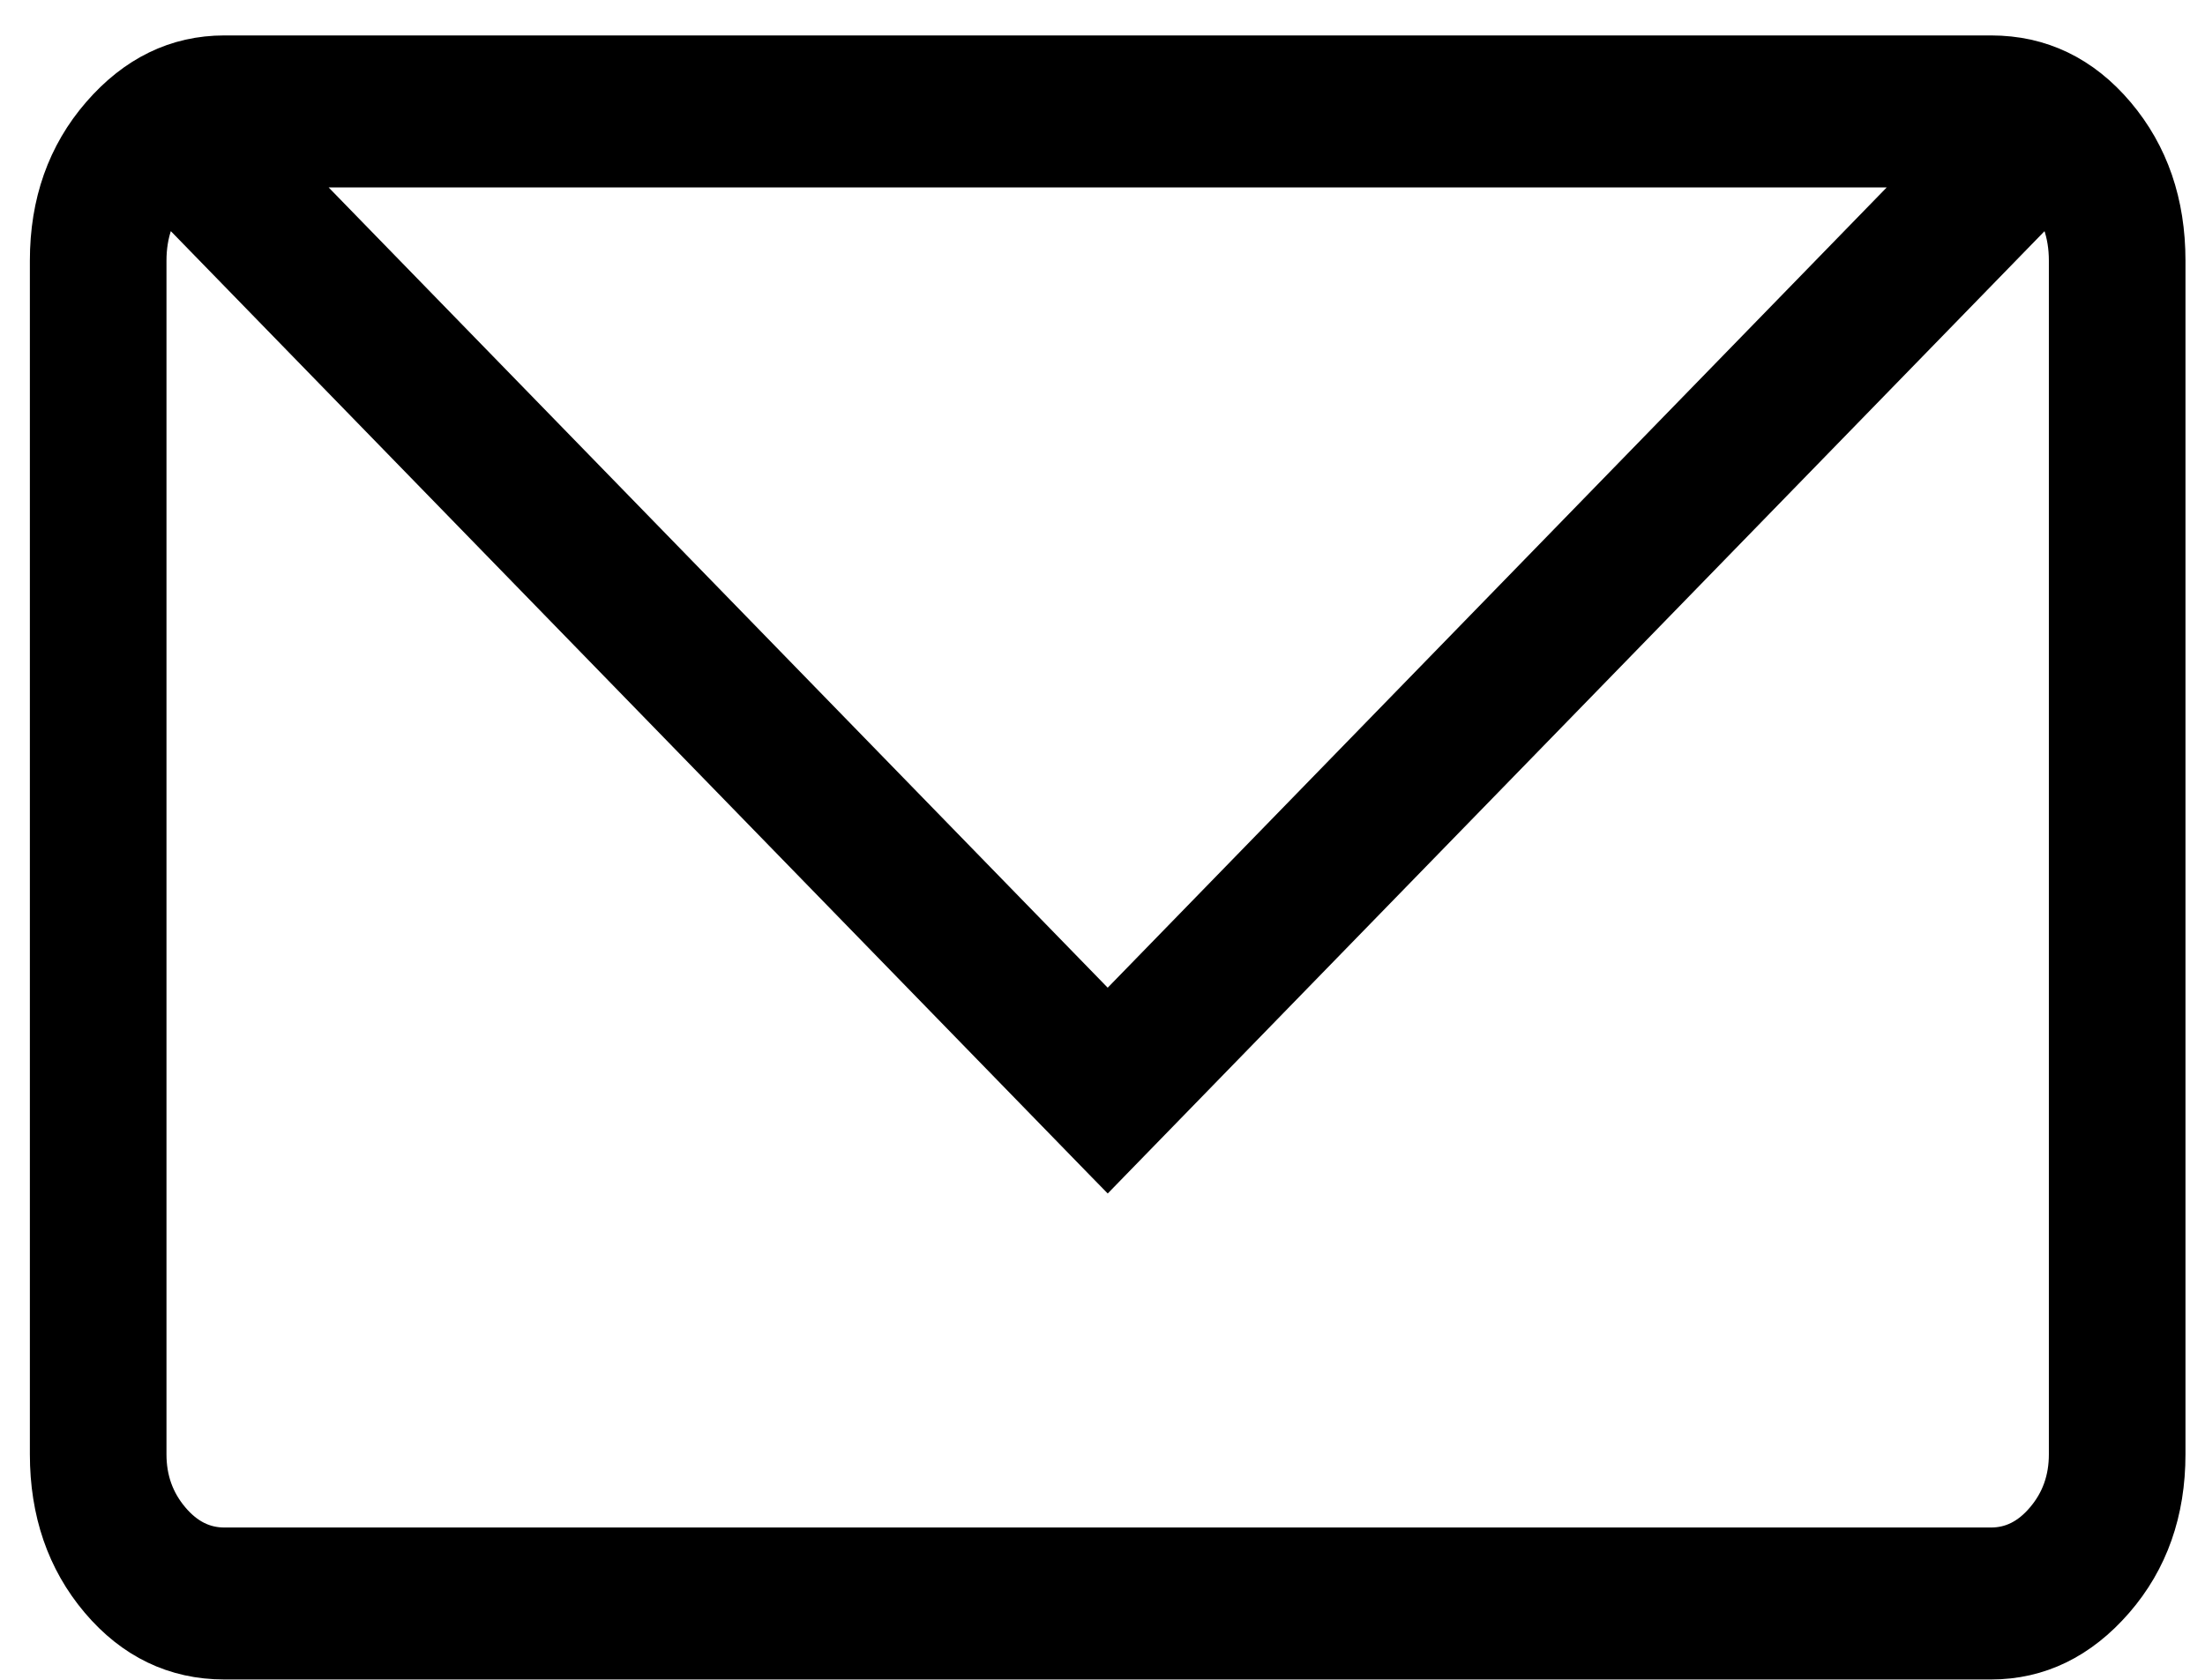 <svg class="sns__icon" viewBox="0 0 42 32" fill="none" xmlns="http://www.w3.org/2000/svg">
                <path d="M21.278 22.194L39.014 3.973C39.074 4.063 39.125 4.164 39.165 4.278C39.238 4.486 39.276 4.714 39.276 4.965V27.704C39.276 28.161 39.137 28.547 38.859 28.875C38.583 29.202 38.274 29.349 37.924 29.349H4.274C3.923 29.349 3.614 29.202 3.338 28.875C3.061 28.547 2.921 28.161 2.921 27.704V4.965C2.921 4.714 2.959 4.486 3.032 4.278C3.072 4.164 3.123 4.063 3.184 3.973L20.919 22.194L21.099 22.378L21.278 22.194ZM4.274 0.925C3.324 0.925 2.507 1.328 1.832 2.106C1.154 2.887 0.819 3.845 0.819 4.965V27.704C0.819 28.822 1.144 29.779 1.804 30.56C2.466 31.342 3.294 31.744 4.274 31.744H37.924C38.873 31.744 39.69 31.34 40.366 30.562C41.044 29.782 41.378 28.823 41.378 27.704V4.965C41.378 3.847 41.053 2.89 40.393 2.109C39.731 1.326 38.904 0.925 37.924 0.925H4.274ZM36.53 3.32L21.099 19.174L5.667 3.32H36.53Z" fill="black" stroke="black" stroke-width="0.5"></path>
              </svg>